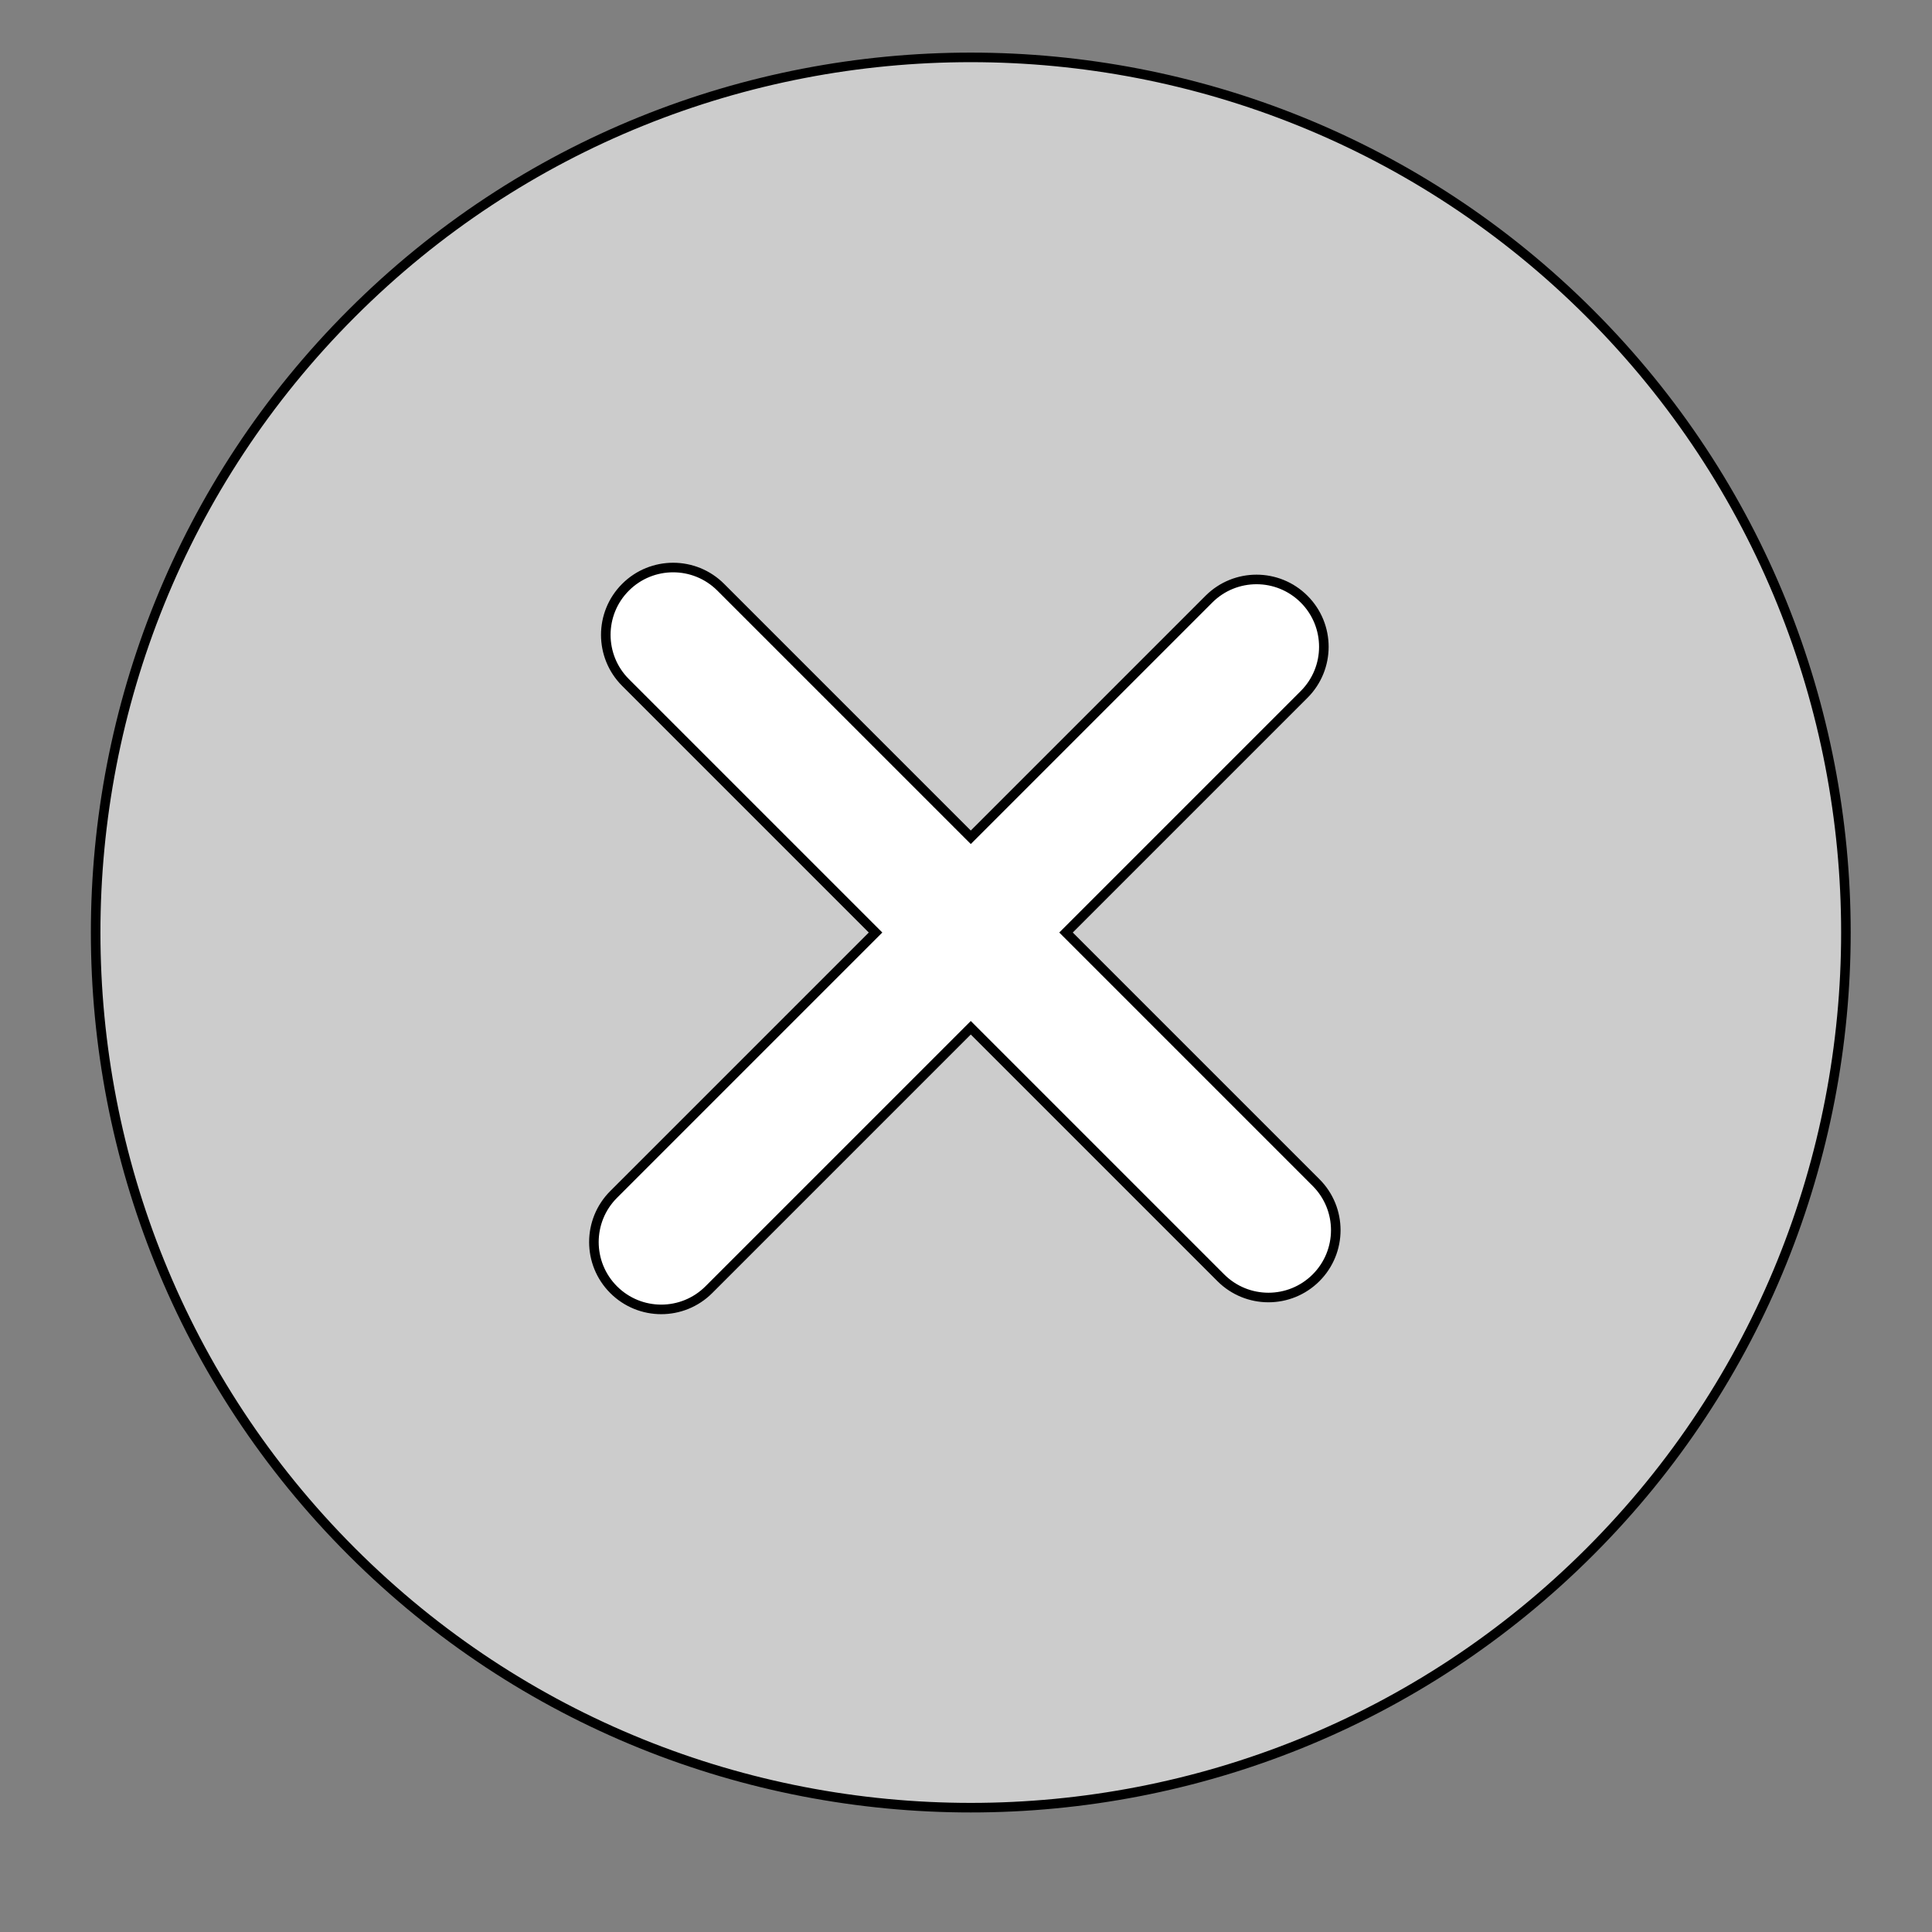 <svg width="201.976" height="201.976" xmlns="http://www.w3.org/2000/svg">

 <rect width="100%" height="100%" fill="#808080" stroke="none"/>

 <g>
  <title>background</title>
  <rect fill="none" id="canvas_background" height="203.976" width="203.976" y="-1" x="-1"/>
 </g>
 <g>
  <title>Layer 1</title>
  <ellipse ry="61" rx="64.5" id="svg_18" cy="96.426" cx="98.988" stroke-width="1.5" fill="#ffffff"/>
  <g stroke="null" id="svg_1">
   <path fill="#cccccc" stroke="null" id="svg_2" d="m166.211,32.766c-35.686,-35.686 -93.755,-35.69 -129.445,0c-35.69,35.69 -35.686,93.755 0,129.445s93.755,35.69 129.445,0c35.686,-35.69 35.686,-93.759 0,-129.445zm-28.628,100.817c-2.749,2.749 -7.206,2.749 -9.956,0l-26.139,-26.139l-27.382,27.382c-2.749,2.749 -7.206,2.749 -9.956,0c-2.749,-2.749 -2.749,-7.206 0,-9.956l27.382,-27.382l-26.139,-26.139c-2.749,-2.749 -2.749,-7.21 0,-9.956c2.749,-2.749 7.206,-2.749 9.956,0l26.139,26.139l24.893,-24.893c2.749,-2.749 7.206,-2.749 9.956,0c2.749,2.749 2.749,7.206 0,9.956l-24.893,24.893l26.139,26.139c2.749,2.749 2.749,7.206 0,9.956z"/>
  </g>
  <g id="svg_3"/>
  <g id="svg_4"/>
  <g id="svg_5"/>
  <g id="svg_6"/>
  <g id="svg_7"/>
  <g id="svg_8"/>
  <g id="svg_9"/>
  <g id="svg_10"/>
  <g id="svg_11"/>
  <g id="svg_12"/>
  <g id="svg_13"/>
  <g id="svg_14"/>
  <g id="svg_15"/>
  <g id="svg_16"/>
  <g id="svg_17"/>
 </g>
</svg>